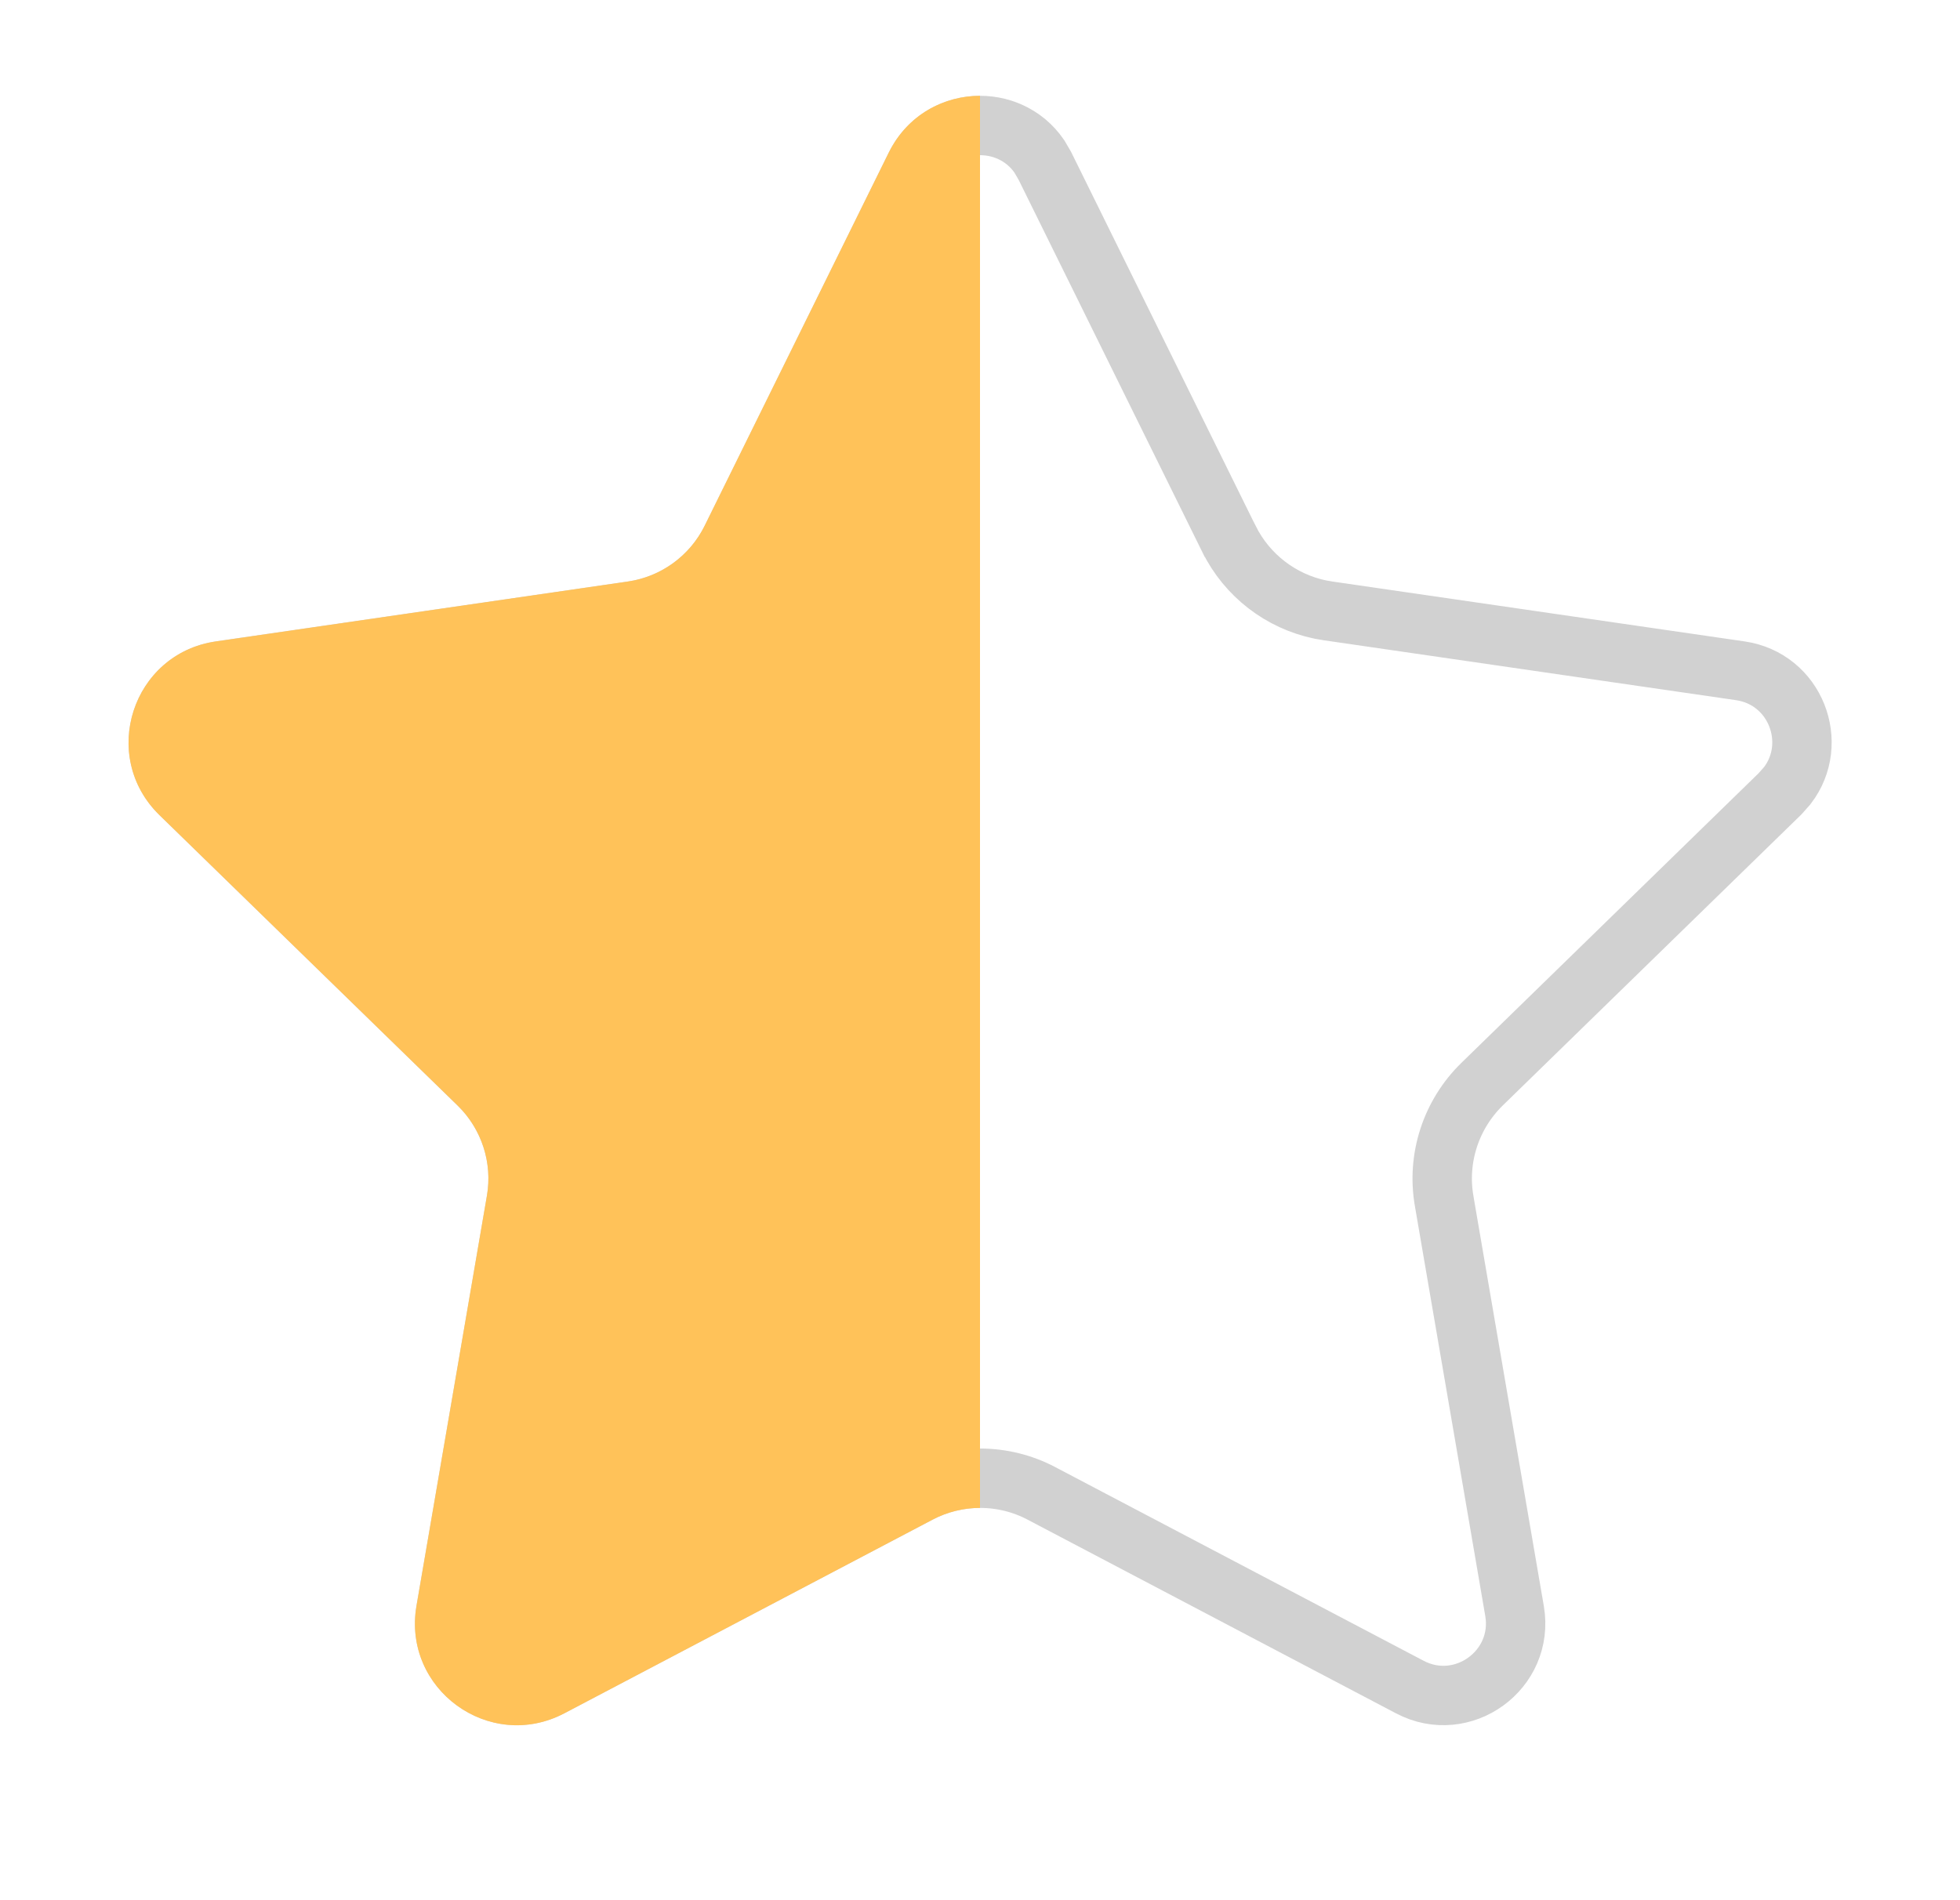 <svg width="33" height="32" viewBox="0 0 33 32" fill="none" xmlns="http://www.w3.org/2000/svg">
<path d="M15.412 2.791C15.83 1.944 16.988 1.891 17.498 2.632L17.591 2.791L20.692 9.077L20.693 9.078C20.997 9.69 21.563 10.126 22.229 10.265L22.362 10.288L29.299 11.296C30.233 11.431 30.64 12.515 30.093 13.229L29.971 13.367L24.95 18.261C24.694 18.512 24.502 18.821 24.391 19.162C24.28 19.503 24.253 19.866 24.314 20.22V20.221L25.5 27.13C25.67 28.122 24.627 28.879 23.737 28.411L17.532 25.148C17.215 24.981 16.861 24.894 16.502 24.894C16.143 24.894 15.789 24.981 15.471 25.148L9.267 28.411C8.375 28.879 7.334 28.121 7.504 27.129L8.691 20.221V20.22C8.752 19.866 8.725 19.503 8.614 19.162C8.517 18.863 8.358 18.589 8.147 18.357L8.054 18.261L3.032 13.367C2.312 12.664 2.71 11.44 3.705 11.296L10.643 10.288C11.365 10.183 11.988 9.73 12.312 9.078L12.312 9.077L15.412 2.791Z" stroke="#D1D1D1"/>
<path d="M16.5 25.394C16.223 25.394 15.949 25.462 15.703 25.591L9.5 28.854C8.241 29.515 6.772 28.445 7.012 27.045L8.198 20.136C8.245 19.862 8.225 19.581 8.139 19.316C8.053 19.052 7.904 18.812 7.705 18.618L2.684 13.726C1.666 12.734 2.228 11.006 3.633 10.802L10.57 9.793C11.13 9.712 11.613 9.361 11.863 8.855L14.964 2.569C15.278 1.933 15.889 1.614 16.5 1.613V25.394Z" fill="#FFC259"/>
</svg>
